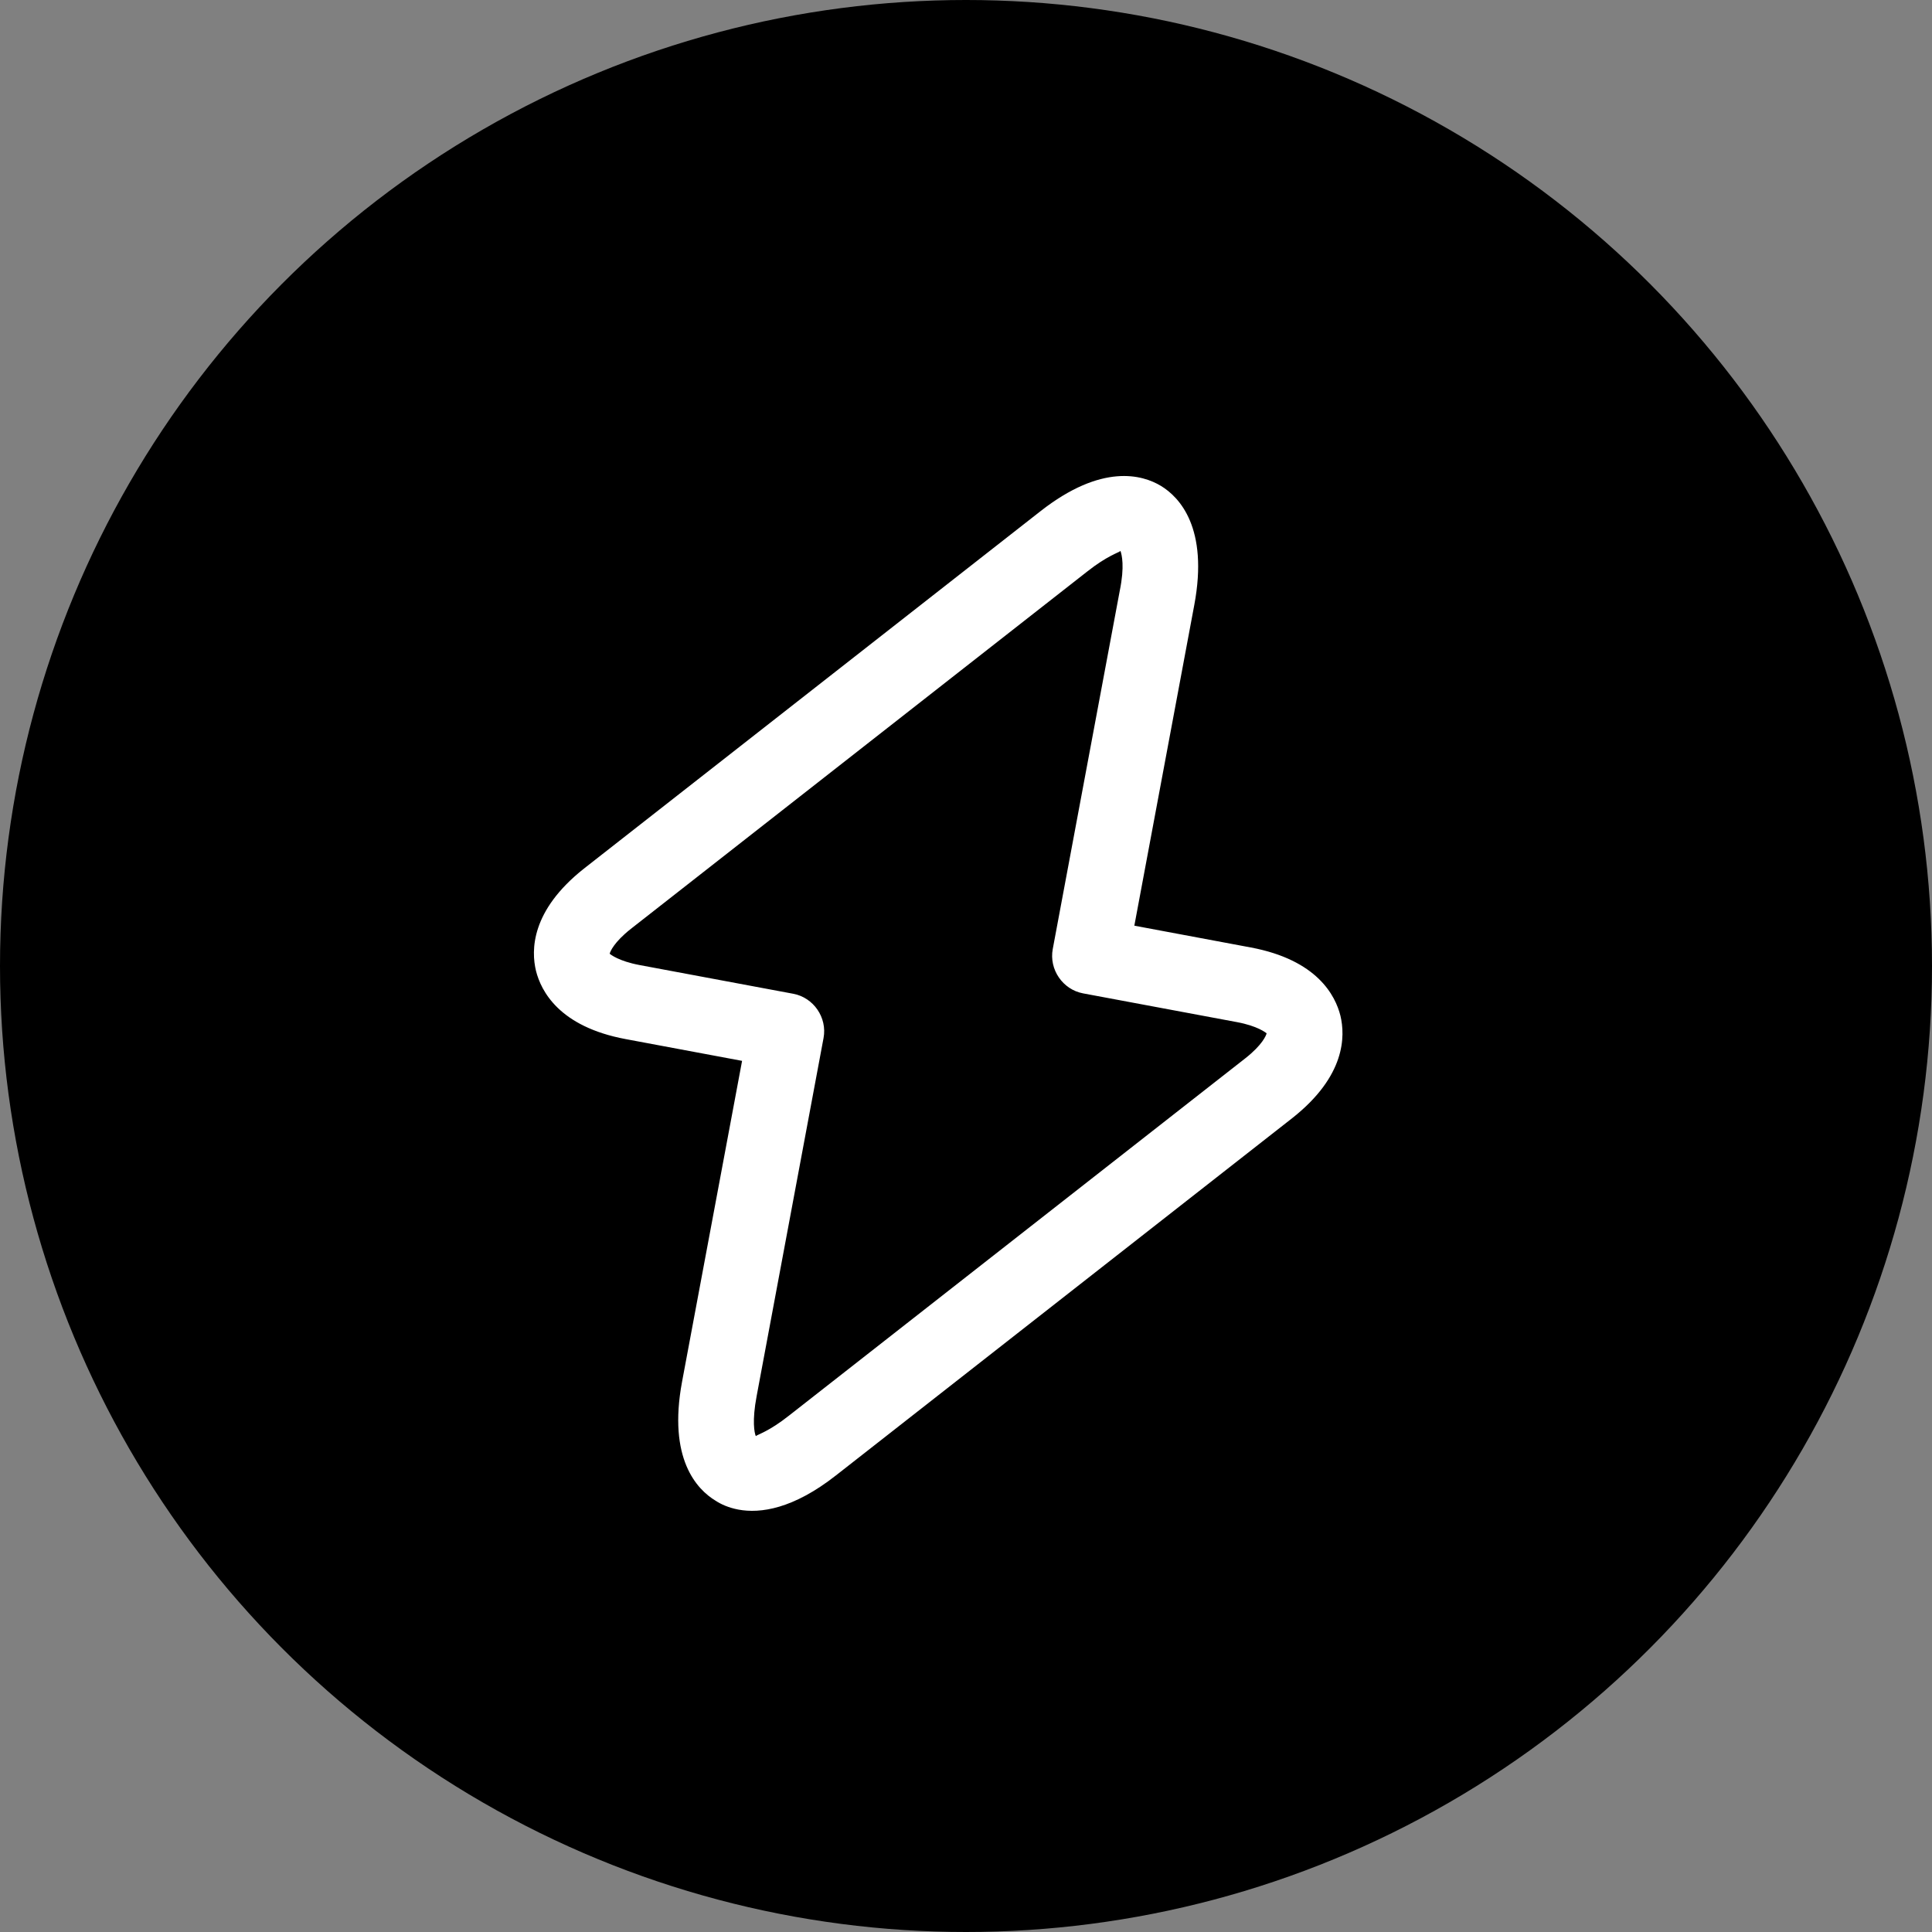 <svg width="30" height="30" viewBox="0 0 30 30" fill="none" xmlns="http://www.w3.org/2000/svg">
<rect x="0" y="0" width="30" height="30" fill="#808080" stroke="none"/>
<circle cx="15" cy="15" r="15" fill="black"/>
<path d="M11.467 23.441C11.313 23.412 11.195 23.358 11.11 23.302C10.822 23.128 10.368 22.652 10.591 21.455L11.523 16.473L9.715 16.135C8.68 15.942 8.401 15.386 8.323 15.076C8.246 14.758 8.242 14.141 9.067 13.488L16.155 7.939C17.11 7.19 17.74 7.372 18.027 7.545C18.314 7.719 18.769 8.196 18.545 9.393L17.614 14.374L19.421 14.712C20.456 14.906 20.736 15.461 20.814 15.772C20.89 16.09 20.895 16.706 20.07 17.359L12.982 22.909C12.316 23.432 11.807 23.504 11.467 23.441ZM17.399 8.555C17.37 8.582 17.193 8.629 16.883 8.874L9.795 14.424C9.533 14.631 9.473 14.779 9.467 14.81C9.481 14.821 9.606 14.924 9.93 14.985L12.317 15.431C12.634 15.49 12.847 15.802 12.788 16.118L11.749 21.679C11.676 22.065 11.714 22.248 11.736 22.3C11.765 22.274 11.942 22.227 12.252 21.981L19.34 16.431C19.602 16.225 19.662 16.076 19.668 16.045C19.654 16.035 19.529 15.931 19.205 15.871L16.818 15.425C16.502 15.366 16.288 15.054 16.347 14.737L17.387 9.176C17.466 8.792 17.419 8.615 17.399 8.555Z" fill="white"/>
</svg>
